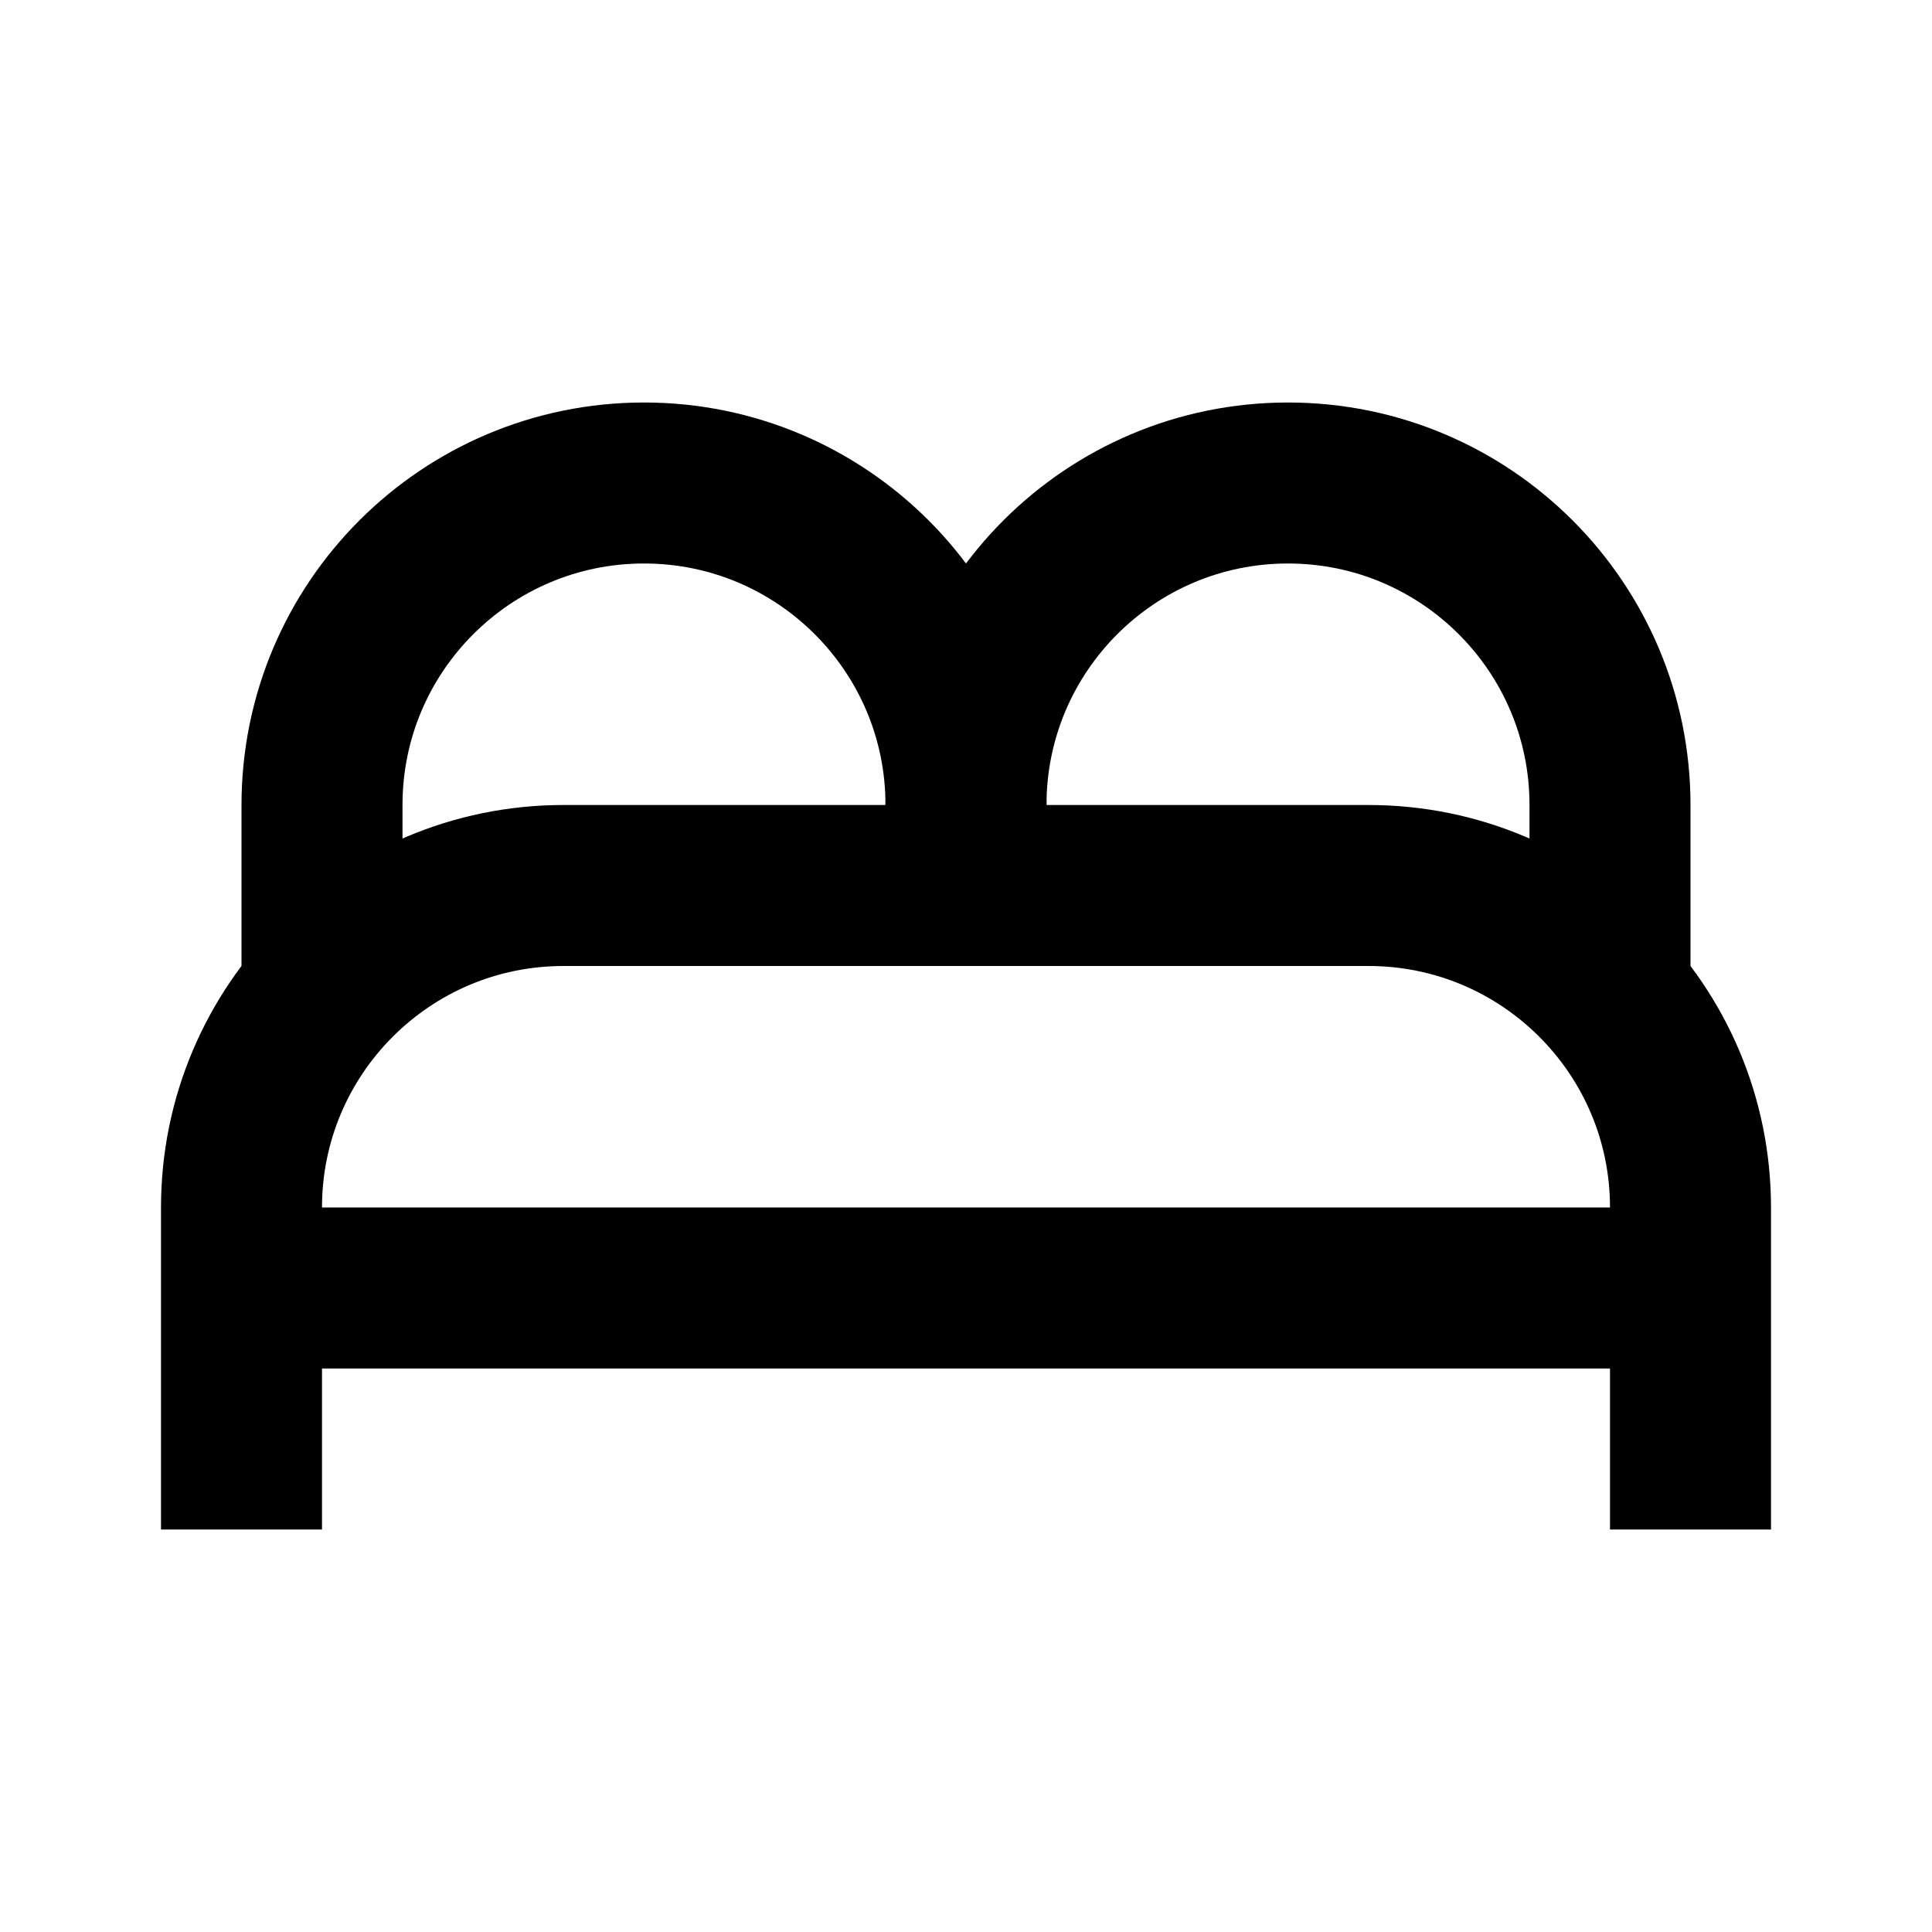 <svg
  xmlns="http://www.w3.org/2000/svg"
  width="24"
  height="24"
  viewBox="0 0 24 24"
  fill="none"
  stroke="currentColor"
  stroke-width="2"
>
  <path d="M21 19V15C21 12.791 19.209 11 17 11H7C4.791 11 3 12.791 3 15V19"/>
  <path d="M12 12V10C12 7.791 10.209 6 8 6V6C5.791 6 4 7.791 4 10V12"/>
  <path d="M20 12V10C20 7.791 18.209 6 16 6V6C13.791 6 12 7.791 12 10V12"/>
  <path d="M3 16H21"/>
</svg>
